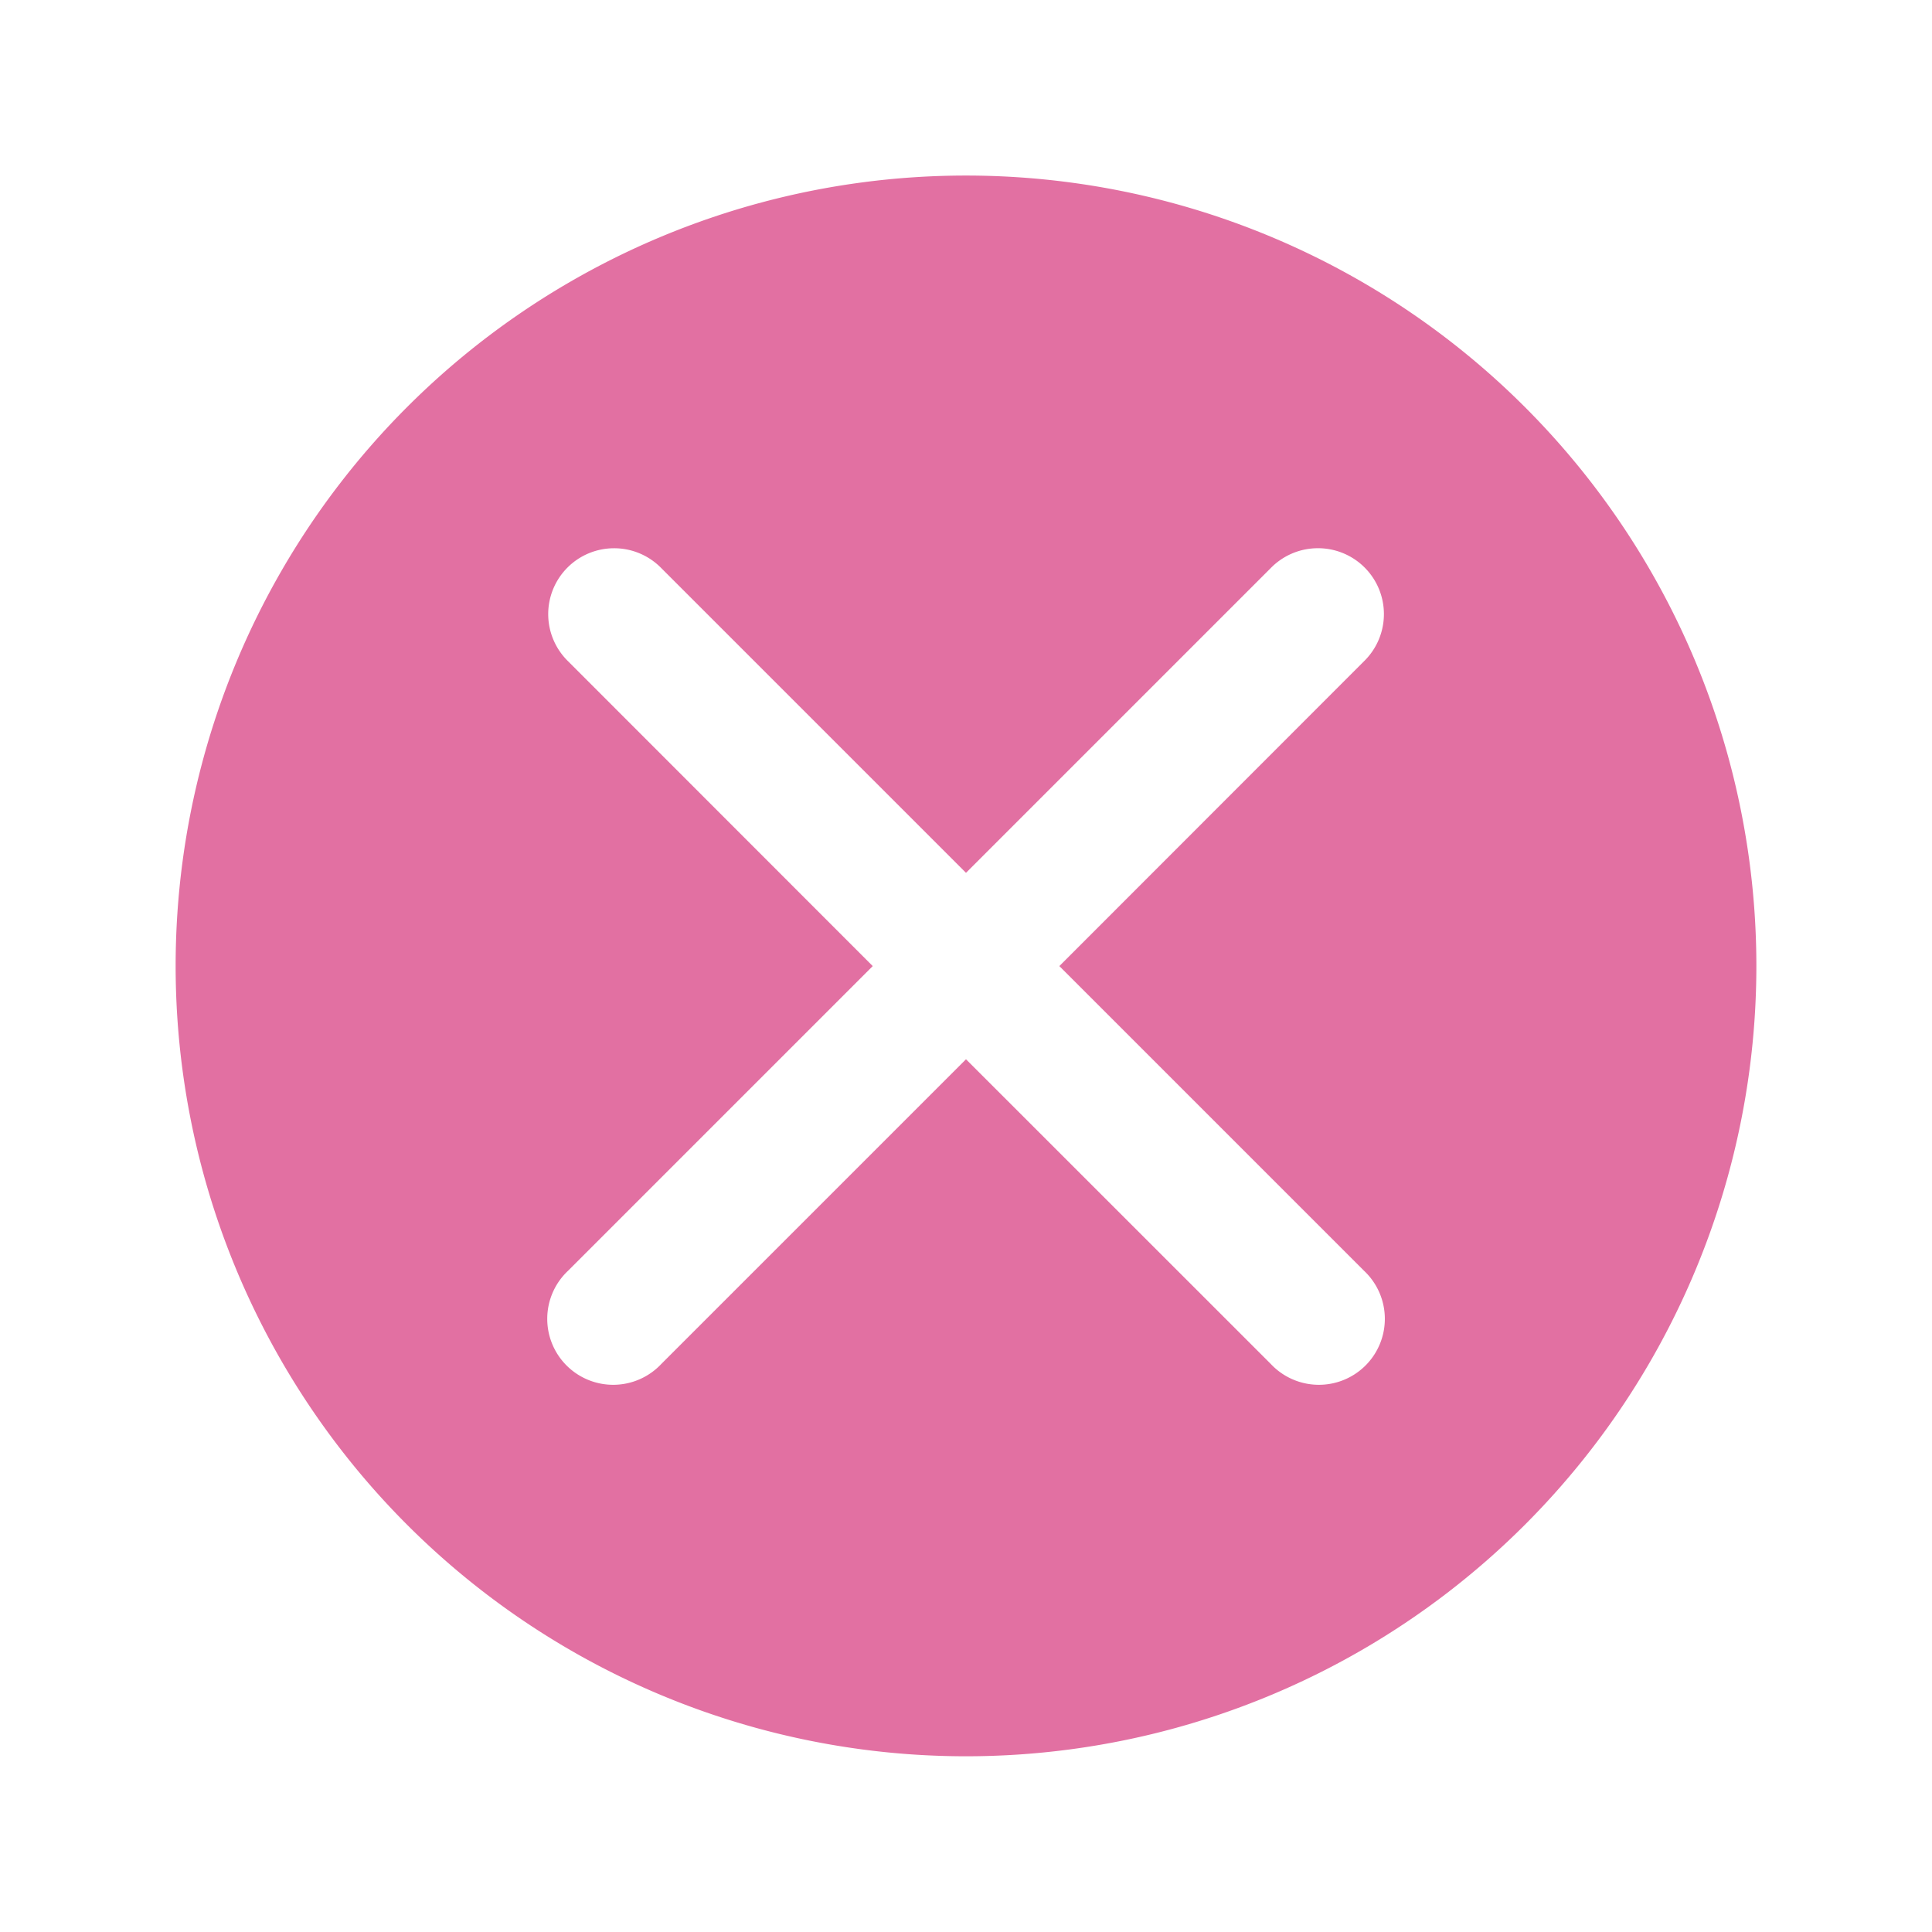 <?xml version="1.0" encoding="UTF-8" standalone="no"?>
<!-- Created with Inkscape (http://www.inkscape.org/) -->

<svg
   xmlns:dc="http://purl.org/dc/elements/1.1/"
   xmlns:cc="http://creativecommons.org/ns#"
   xmlns:rdf="http://www.w3.org/1999/02/22-rdf-syntax-ns#"
   xmlns:svg="http://www.w3.org/2000/svg"
   xmlns="http://www.w3.org/2000/svg"
   xmlns:sodipodi="http://sodipodi.sourceforge.net/DTD/sodipodi-0.dtd"
   xmlns:inkscape="http://www.inkscape.org/namespaces/inkscape"
   width="22"
   height="22"
   viewBox="0 0 22 22"
   id="svg2"
   version="1.1"
   inkscape:version="0.91 r13725"
   sodipodi:docname="close.svg">
  <defs
     id="defs4" />
  <sodipodi:namedview
     id="base"
     pagecolor="#ffffff"
     bordercolor="#666666"
     borderopacity="1.0"
     inkscape:pageopacity="0.0"
     inkscape:pageshadow="2"
     inkscape:zoom="13.986784"
     inkscape:cx="42.213607"
     inkscape:cy="16.483653"
     inkscape:document-units="px"
     inkscape:current-layer="layer1"
     showgrid="true"
     inkscape:window-width="1818"
     inkscape:window-height="675"
     inkscape:window-x="734"
     inkscape:window-y="12"
     inkscape:window-maximized="0"
     fit-margin-top="0"
     fit-margin-left="0"
     fit-margin-right="0"
     fit-margin-bottom="0"
     units="px">
    <inkscape:grid
       type="xygrid"
       id="grid4201"
       originx="-645"
       originy="-249" />
  </sodipodi:namedview>
  <g
     inkscape:label="Layer 1"
     inkscape:groupmode="layer"
     id="layer1"
     transform="translate(-645,-781.362)">
    <g
       id="g4217">
      <path
         id="path4203"
         d="m 656,783.361 a 9,9 0 0 0 -9,9 9,9 0 0 0 9,9 9,9 0 0 0 9,-9 9,9 0 0 0 -9,-9 z m -4.008,4.244 a 0.75,0.75 0 0 1 0.539,0.227 l 3.469,3.469 3.469,-3.469 a 0.75,0.75 0 0 1 0.516,-0.227 0.75,0.75 0 0 1 0.547,1.287 l -3.469,3.471 3.469,3.469 a 0.751,0.751 0 1 1 -1.062,1.061 L 656,793.424 l -3.469,3.469 a 0.751,0.751 0 1 1 -1.062,-1.061 l 3.469,-3.469 -3.469,-3.471 a 0.75,0.75 0 0 1 0.523,-1.287 z"
         style="opacity:1;fill:#e270a2;fill-opacity:1"
         inkscape:connector-curvature="0" />
      <rect
         y="781.362"
         x="645"
         height="22"
         width="22"
         id="rect4215"
         style="opacity:0;fill:#e270a2;fill-opacity:1;stroke-width:1.5;stroke-linecap:round;stroke-miterlimit:4;stroke-dasharray:none" />
    </g>
  </g>
</svg>
